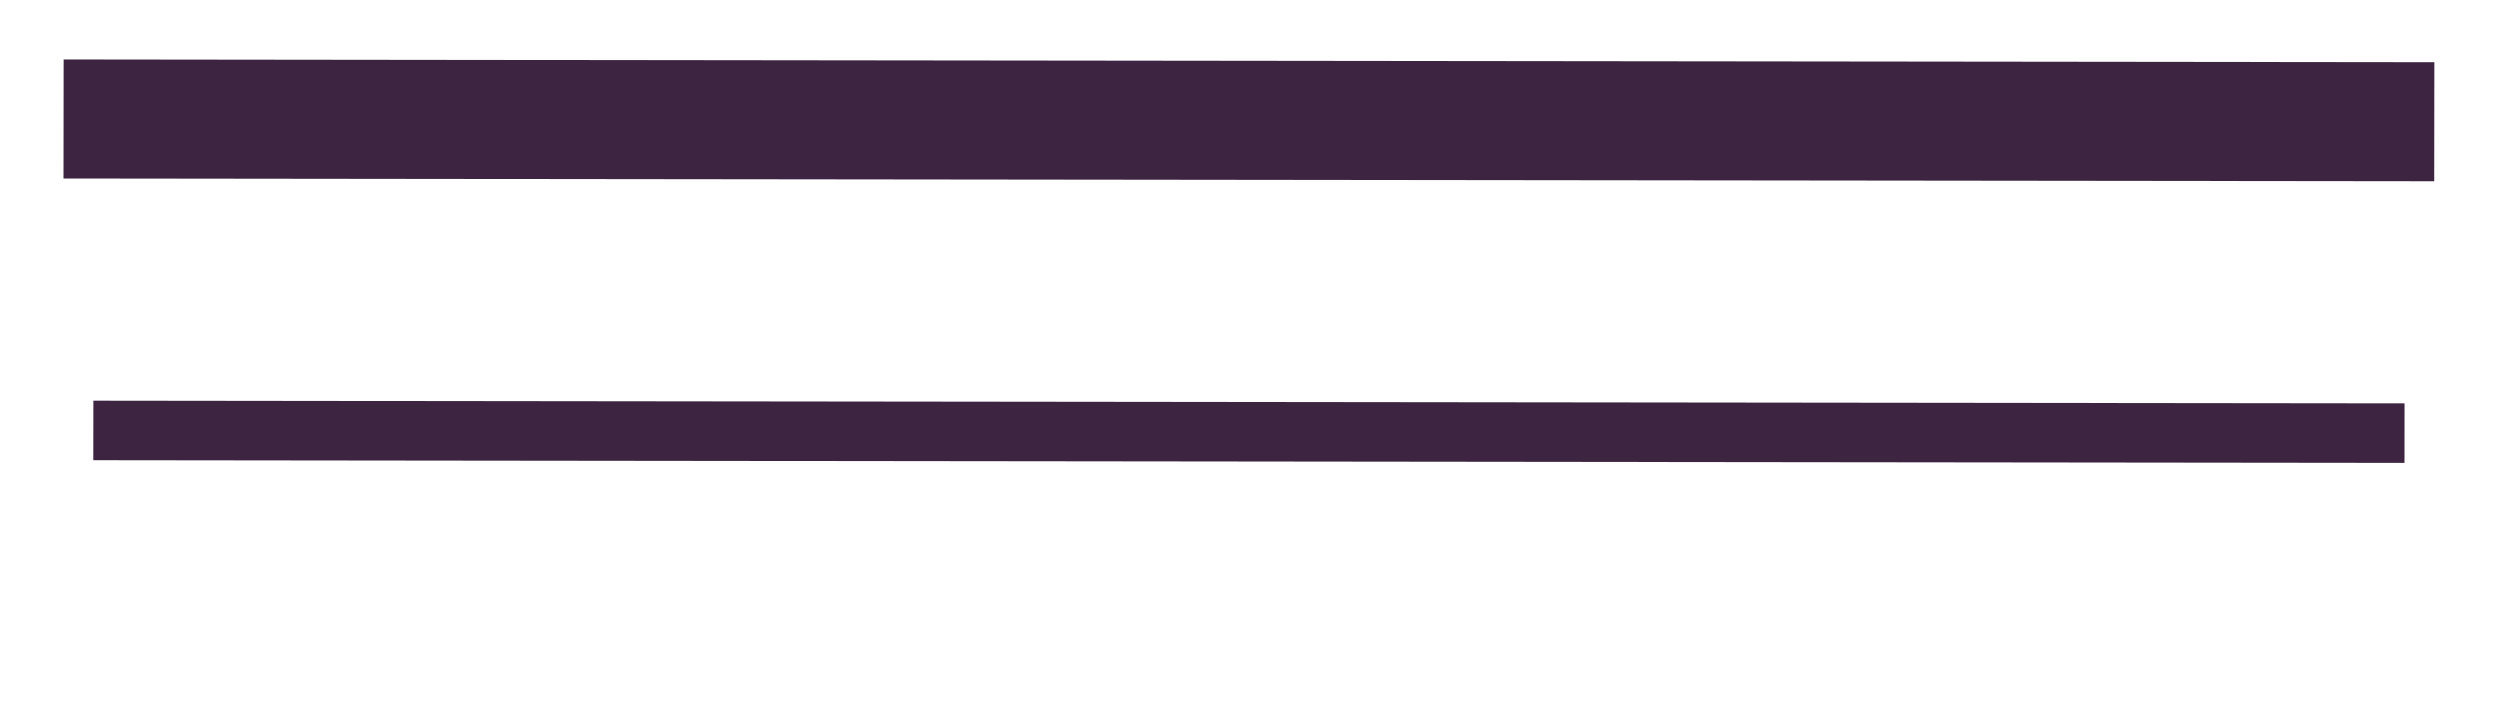 <svg width="21" height="6" viewBox="0 0 21 6" fill="none" xmlns="http://www.w3.org/2000/svg">
<path d="M1.034 1L19.948 1.022" stroke="#3D2541" stroke-linecap="square"/>
<path d="M1.034 3.616L19.948 3.638" stroke="#3D2541" stroke-width="0.5" stroke-linecap="square"/>
</svg>
